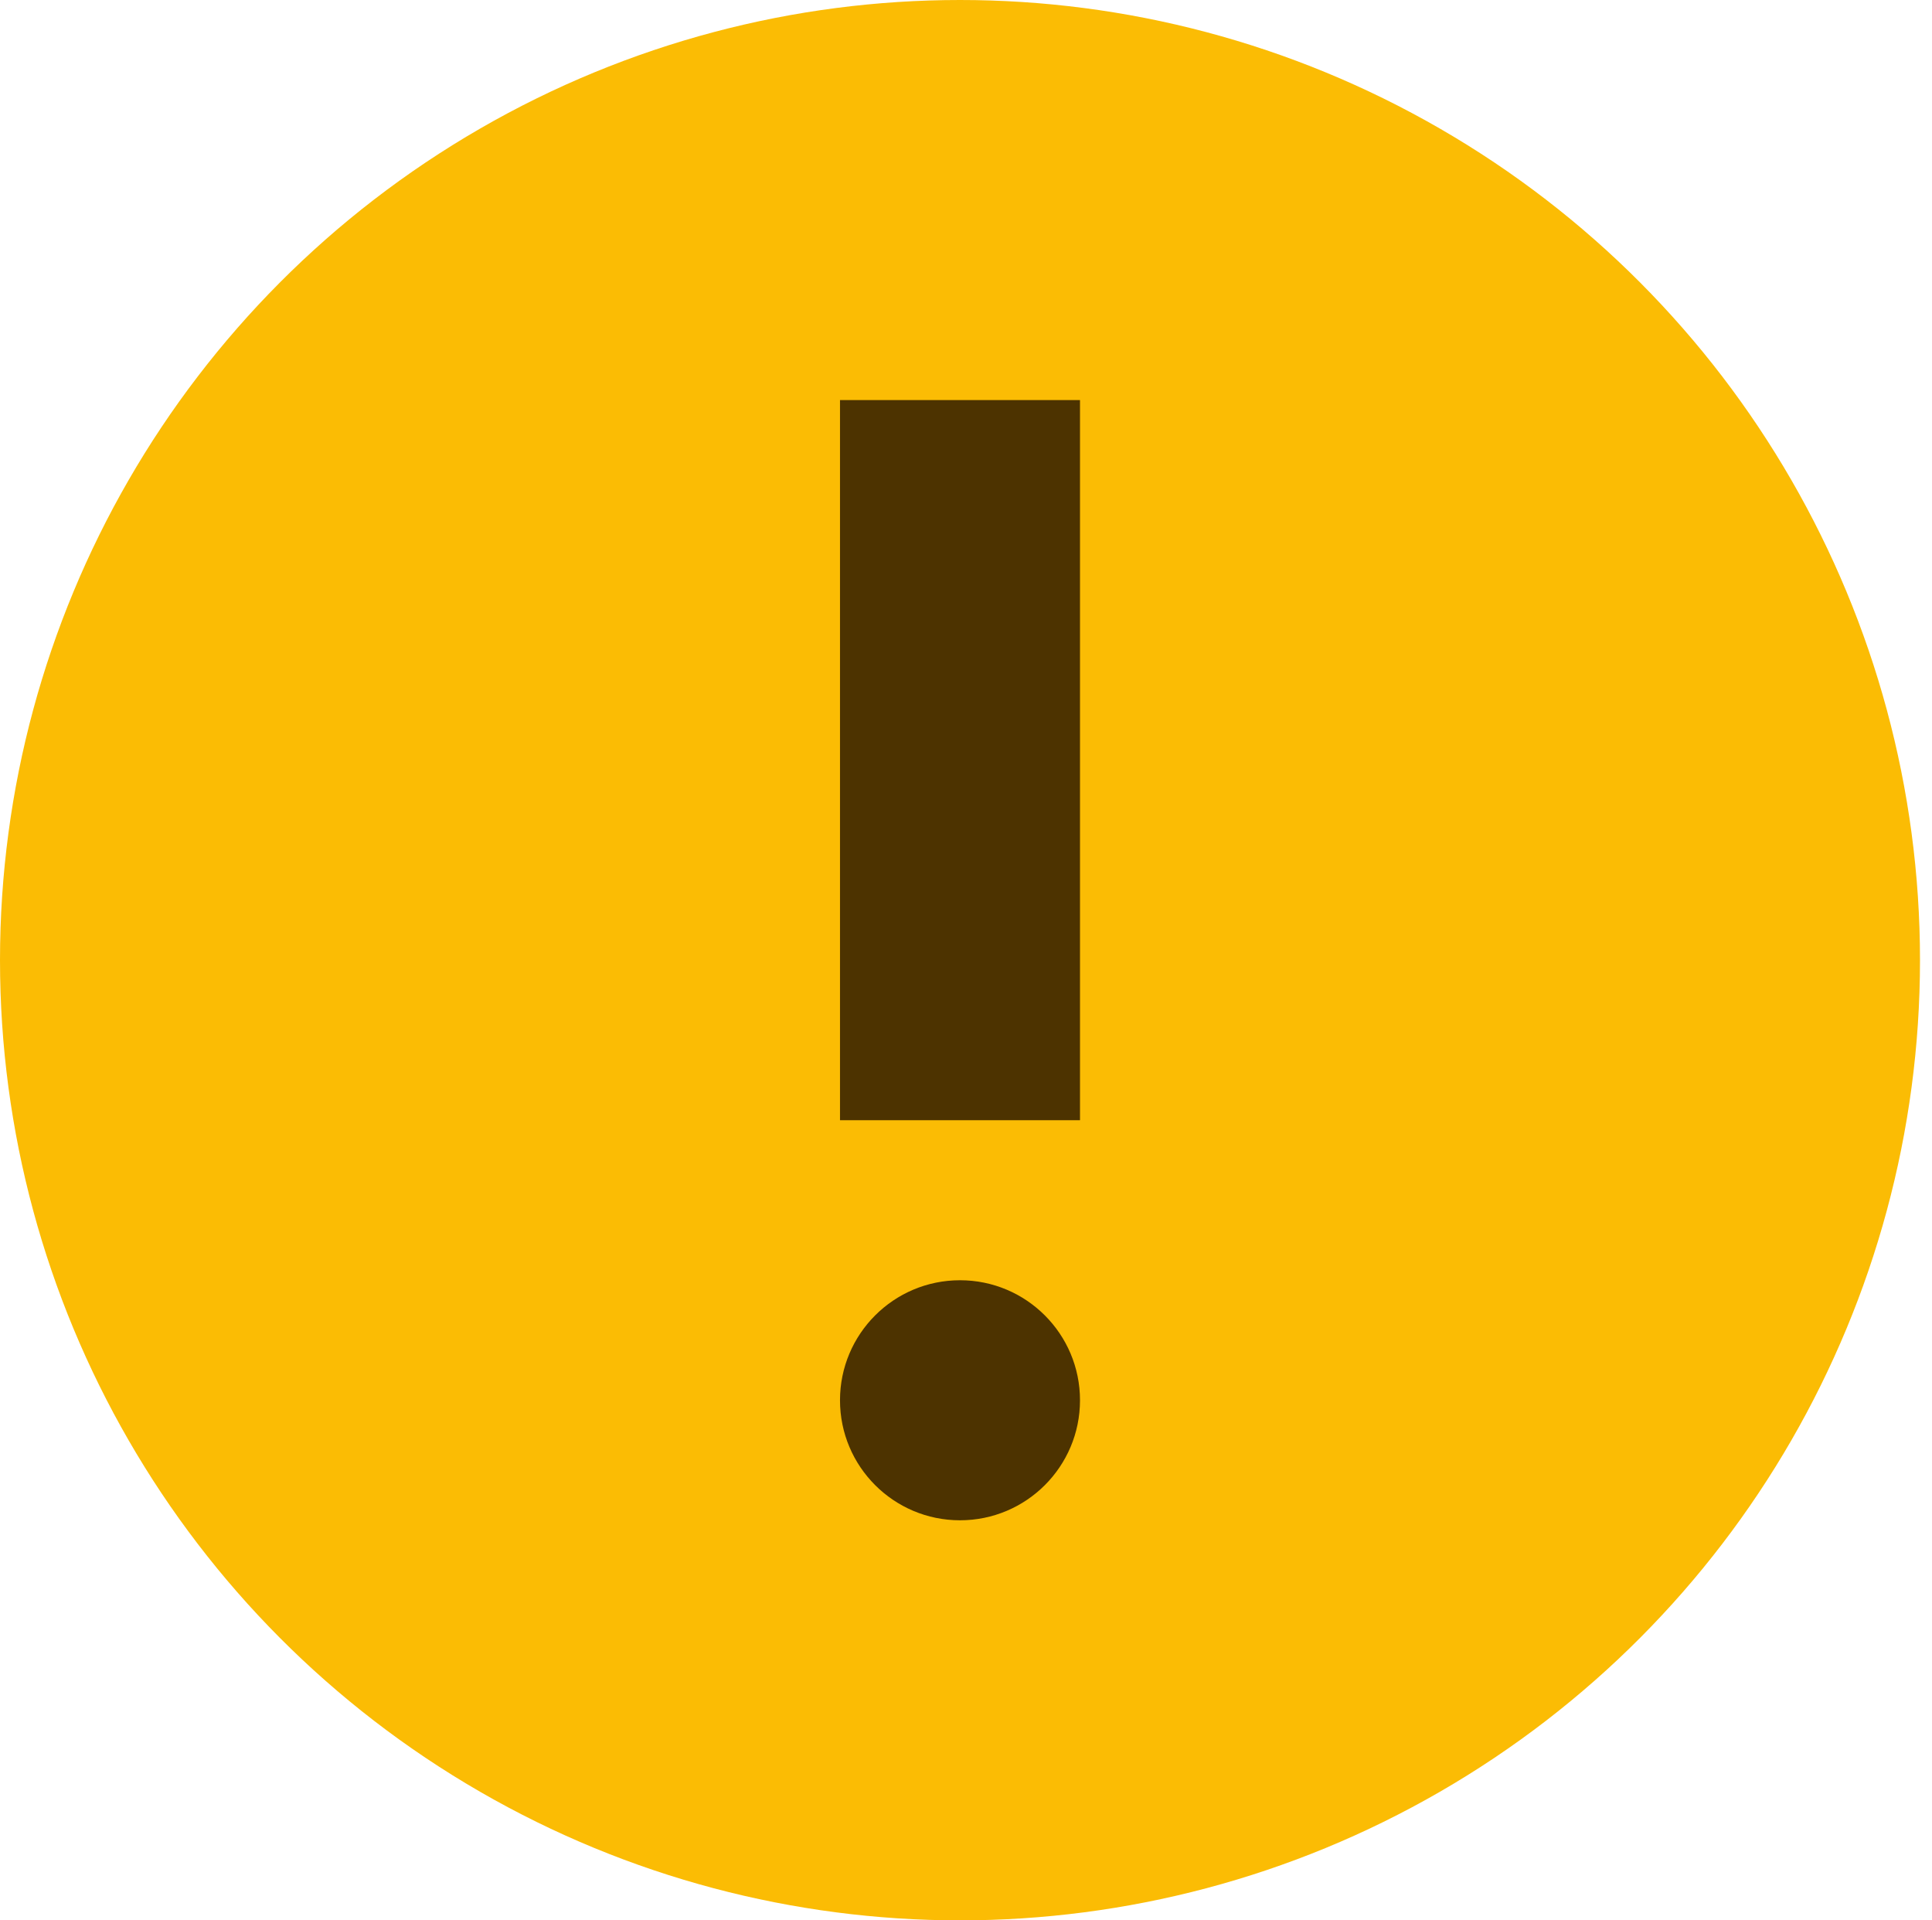 <?xml version="1.0" encoding="utf-8"?>
<!-- Generator: Adobe Illustrator 22.1.0, SVG Export Plug-In . SVG Version: 6.00 Build 0)  -->
<svg version="1.1" id="Layer_1" xmlns="http://www.w3.org/2000/svg" xmlns:xlink="http://www.w3.org/1999/xlink" x="0px" y="0px"
	 width="24.15px" height="24px" viewBox="0 0 24.15 24" enable-background="new 0 0 24.15 24" xml:space="preserve">
<circle fill-rule="evenodd" clip-rule="evenodd" fill="#FBBC04" cx="12" cy="12" r="12"/>
<g>
	<defs>
		<rect id="SVGID_1_" x="23.05" y="-298.75" width="360" height="640"/>
	</defs>
	<clipPath id="SVGID_2_">
		<use xlink:href="#SVGID_1_"  overflow="visible"/>
	</clipPath>
</g>
<circle fill-rule="evenodd" clip-rule="evenodd" fill="#4D3300" cx="12" cy="17.5" r="1.5"/>
<rect x="10.5" y="5" fill-rule="evenodd" clip-rule="evenodd" fill="#4D3300" width="3" height="9"/>
</svg>
